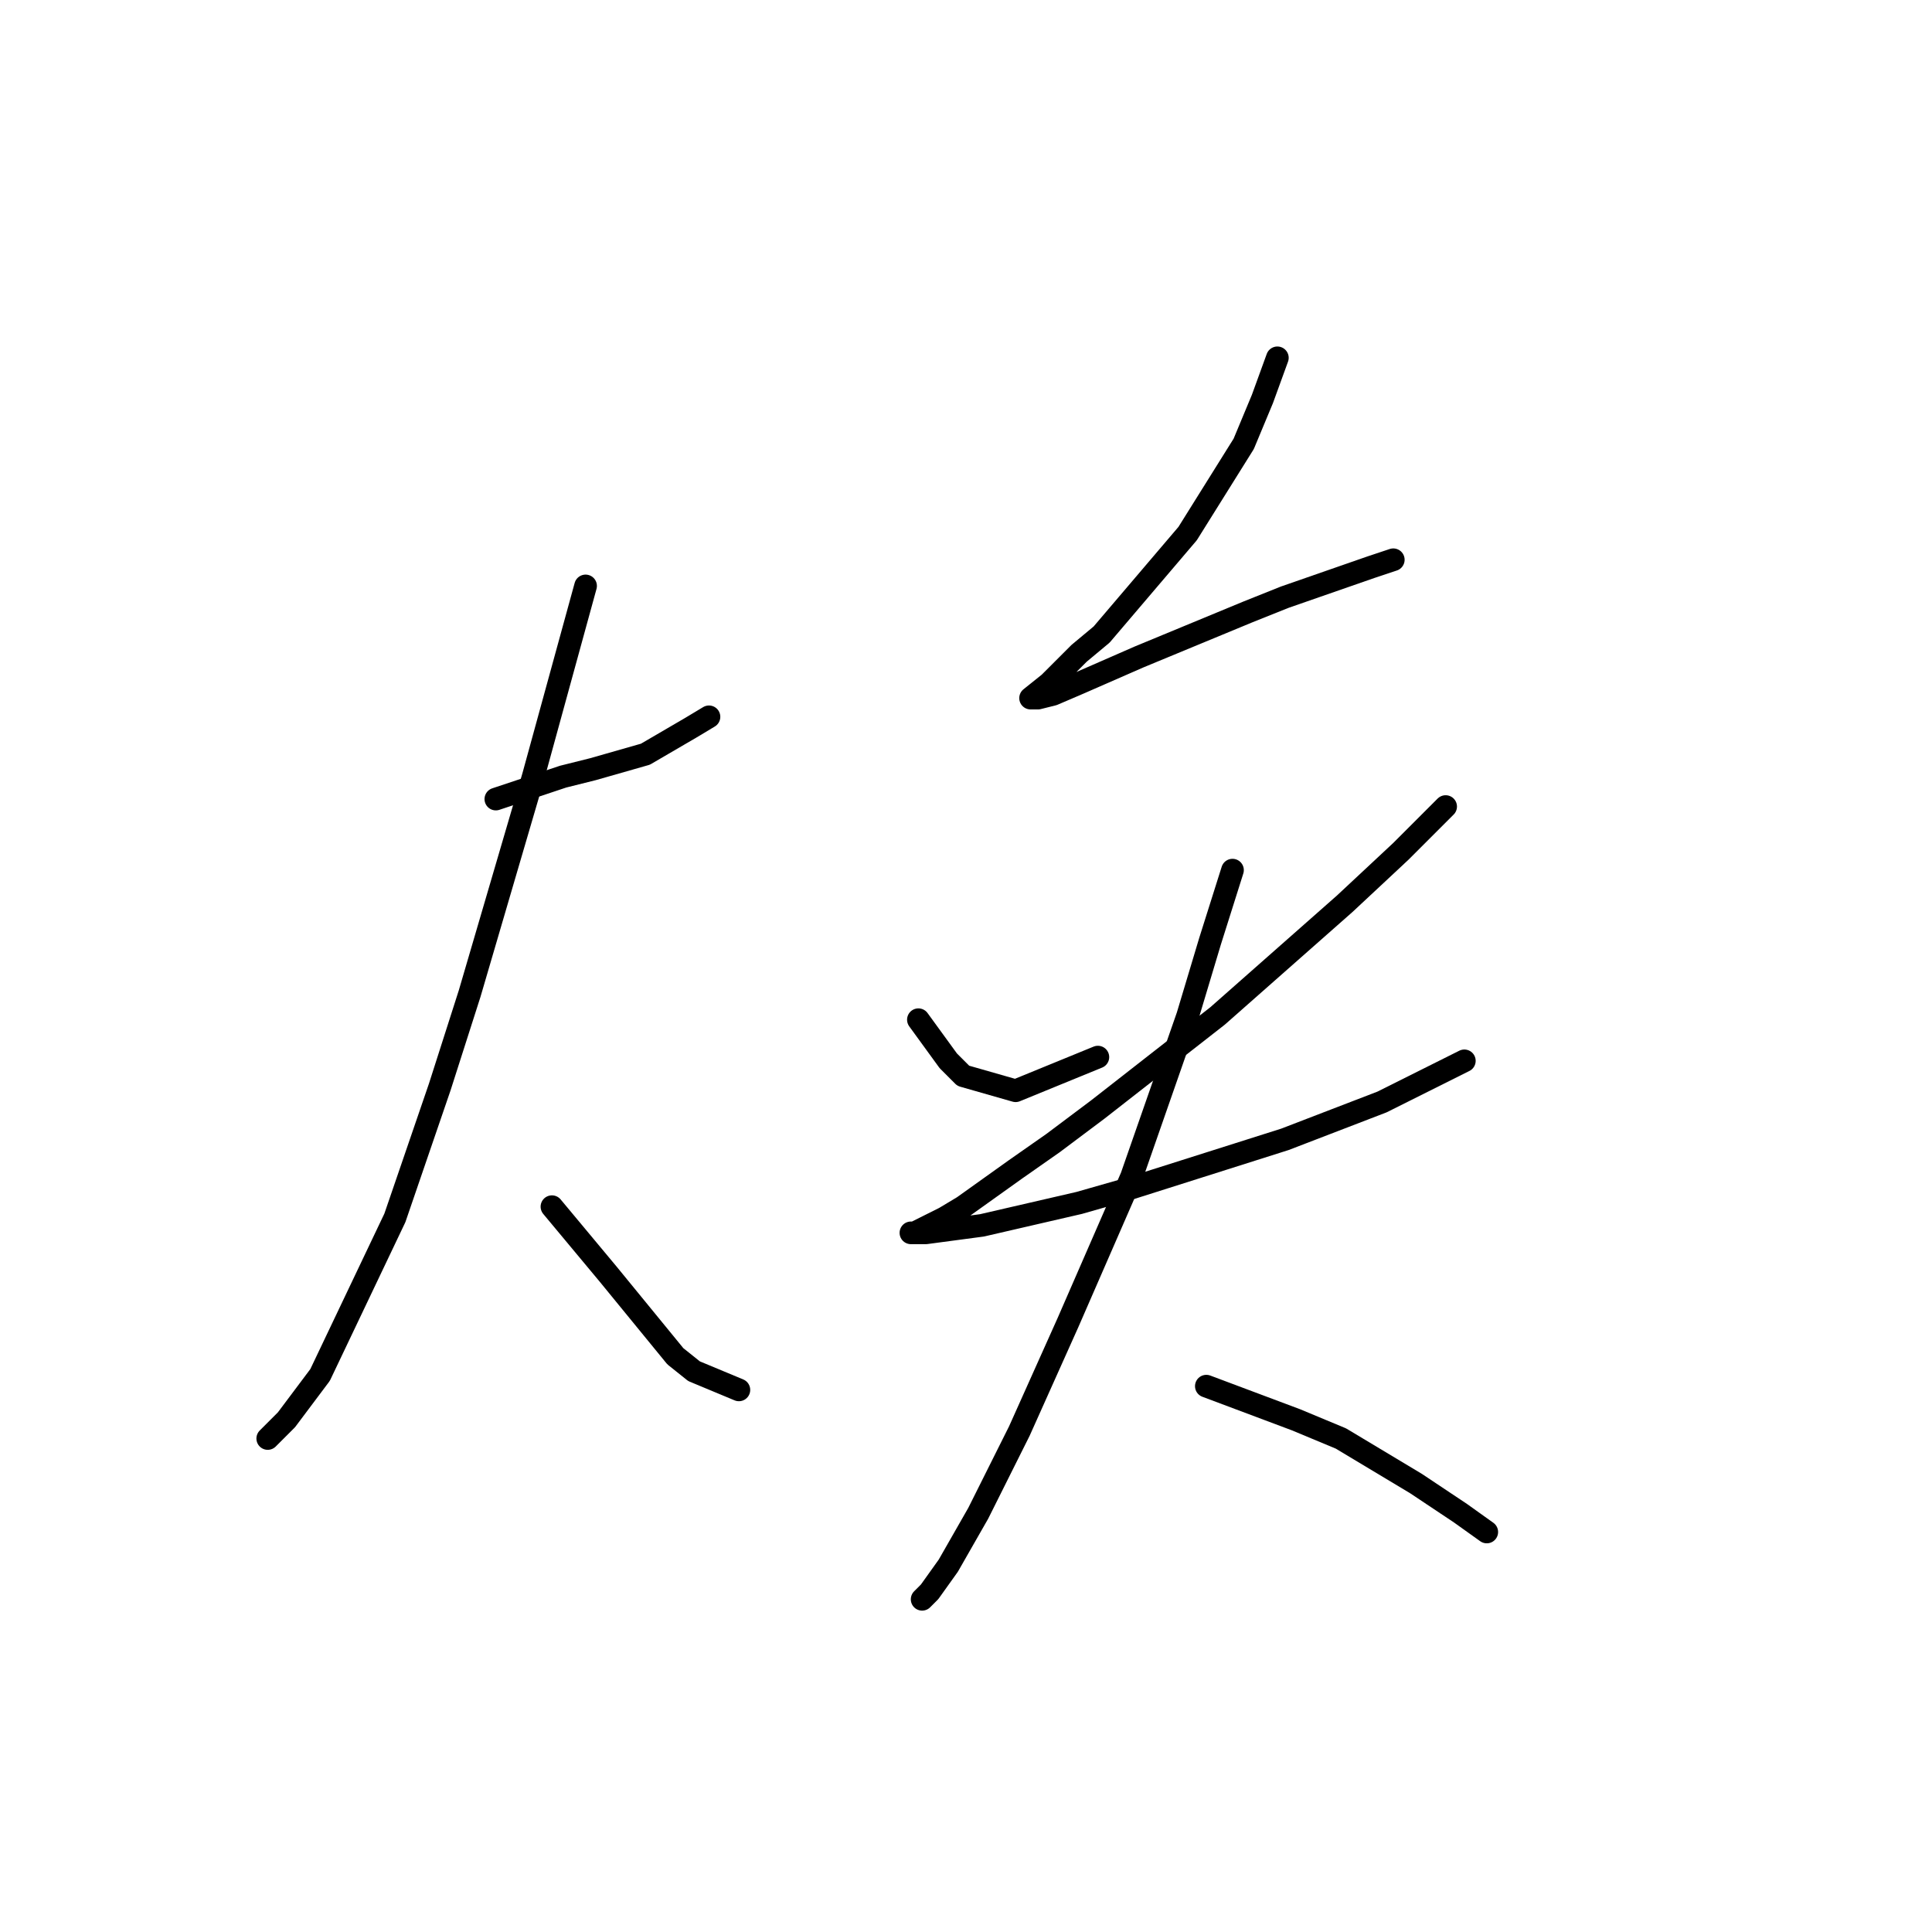 <?xml version="1.0" standalone="no"?>
    <svg width="256" height="256" xmlns="http://www.w3.org/2000/svg" version="1.1">
    <polyline stroke="black" stroke-width="3" stroke-linecap="round" fill="transparent" stroke-linejoin="round" points="65.701 105.881 70.161 104.395 74.62 102.908 78.584 101.917 85.521 99.935 91.467 96.467 93.944 94.981 93.944 94.981 " />
        <polyline stroke="black" stroke-width="3" stroke-linecap="round" fill="transparent" stroke-linejoin="round" points="77.593 77.638 70.656 102.908 62.233 131.647 58.269 144.034 52.323 161.376 42.413 182.187 37.954 188.133 35.476 190.61 35.476 190.61 " />
        <polyline stroke="black" stroke-width="3" stroke-linecap="round" fill="transparent" stroke-linejoin="round" points="73.134 159.89 80.566 168.809 89.485 179.71 91.962 181.691 97.908 184.169 97.908 184.169 " />
        <polyline stroke="black" stroke-width="3" stroke-linecap="round" fill="transparent" stroke-linejoin="round" points="169.259 47.413 167.277 52.864 164.8 58.81 157.367 70.701 145.971 84.08 142.998 86.557 139.034 90.521 136.557 92.503 137.548 92.503 139.529 92.008 142.998 90.521 150.926 87.053 165.295 81.107 170.25 79.125 181.646 75.161 184.619 74.17 184.619 74.17 " />
        <polyline stroke="black" stroke-width="3" stroke-linecap="round" fill="transparent" stroke-linejoin="round" points="121.692 135.115 125.656 140.566 127.638 142.548 134.575 144.53 145.475 140.07 145.475 140.07 " />
        <polyline stroke="black" stroke-width="3" stroke-linecap="round" fill="transparent" stroke-linejoin="round" points="191.556 106.872 185.61 112.818 178.178 119.755 161.331 134.62 145.475 147.007 139.529 151.467 134.575 154.935 127.638 159.89 125.16 161.376 121.196 163.358 120.701 163.358 122.683 163.358 130.115 162.367 142.998 159.394 149.935 157.412 170.25 150.971 183.133 146.016 194.034 140.566 194.034 140.566 " />
        <polyline stroke="black" stroke-width="3" stroke-linecap="round" fill="transparent" stroke-linejoin="round" points="163.313 115.296 160.34 124.71 157.367 134.62 149.935 155.926 141.511 175.25 135.07 189.619 129.62 200.52 125.656 207.457 123.178 210.925 122.187 211.916 122.187 211.916 " />
        <polyline stroke="black" stroke-width="3" stroke-linecap="round" fill="transparent" stroke-linejoin="round" points="159.845 183.673 171.736 188.133 177.682 190.61 187.592 196.556 193.538 200.52 197.006 202.998 197.006 202.998 " />
        </svg>